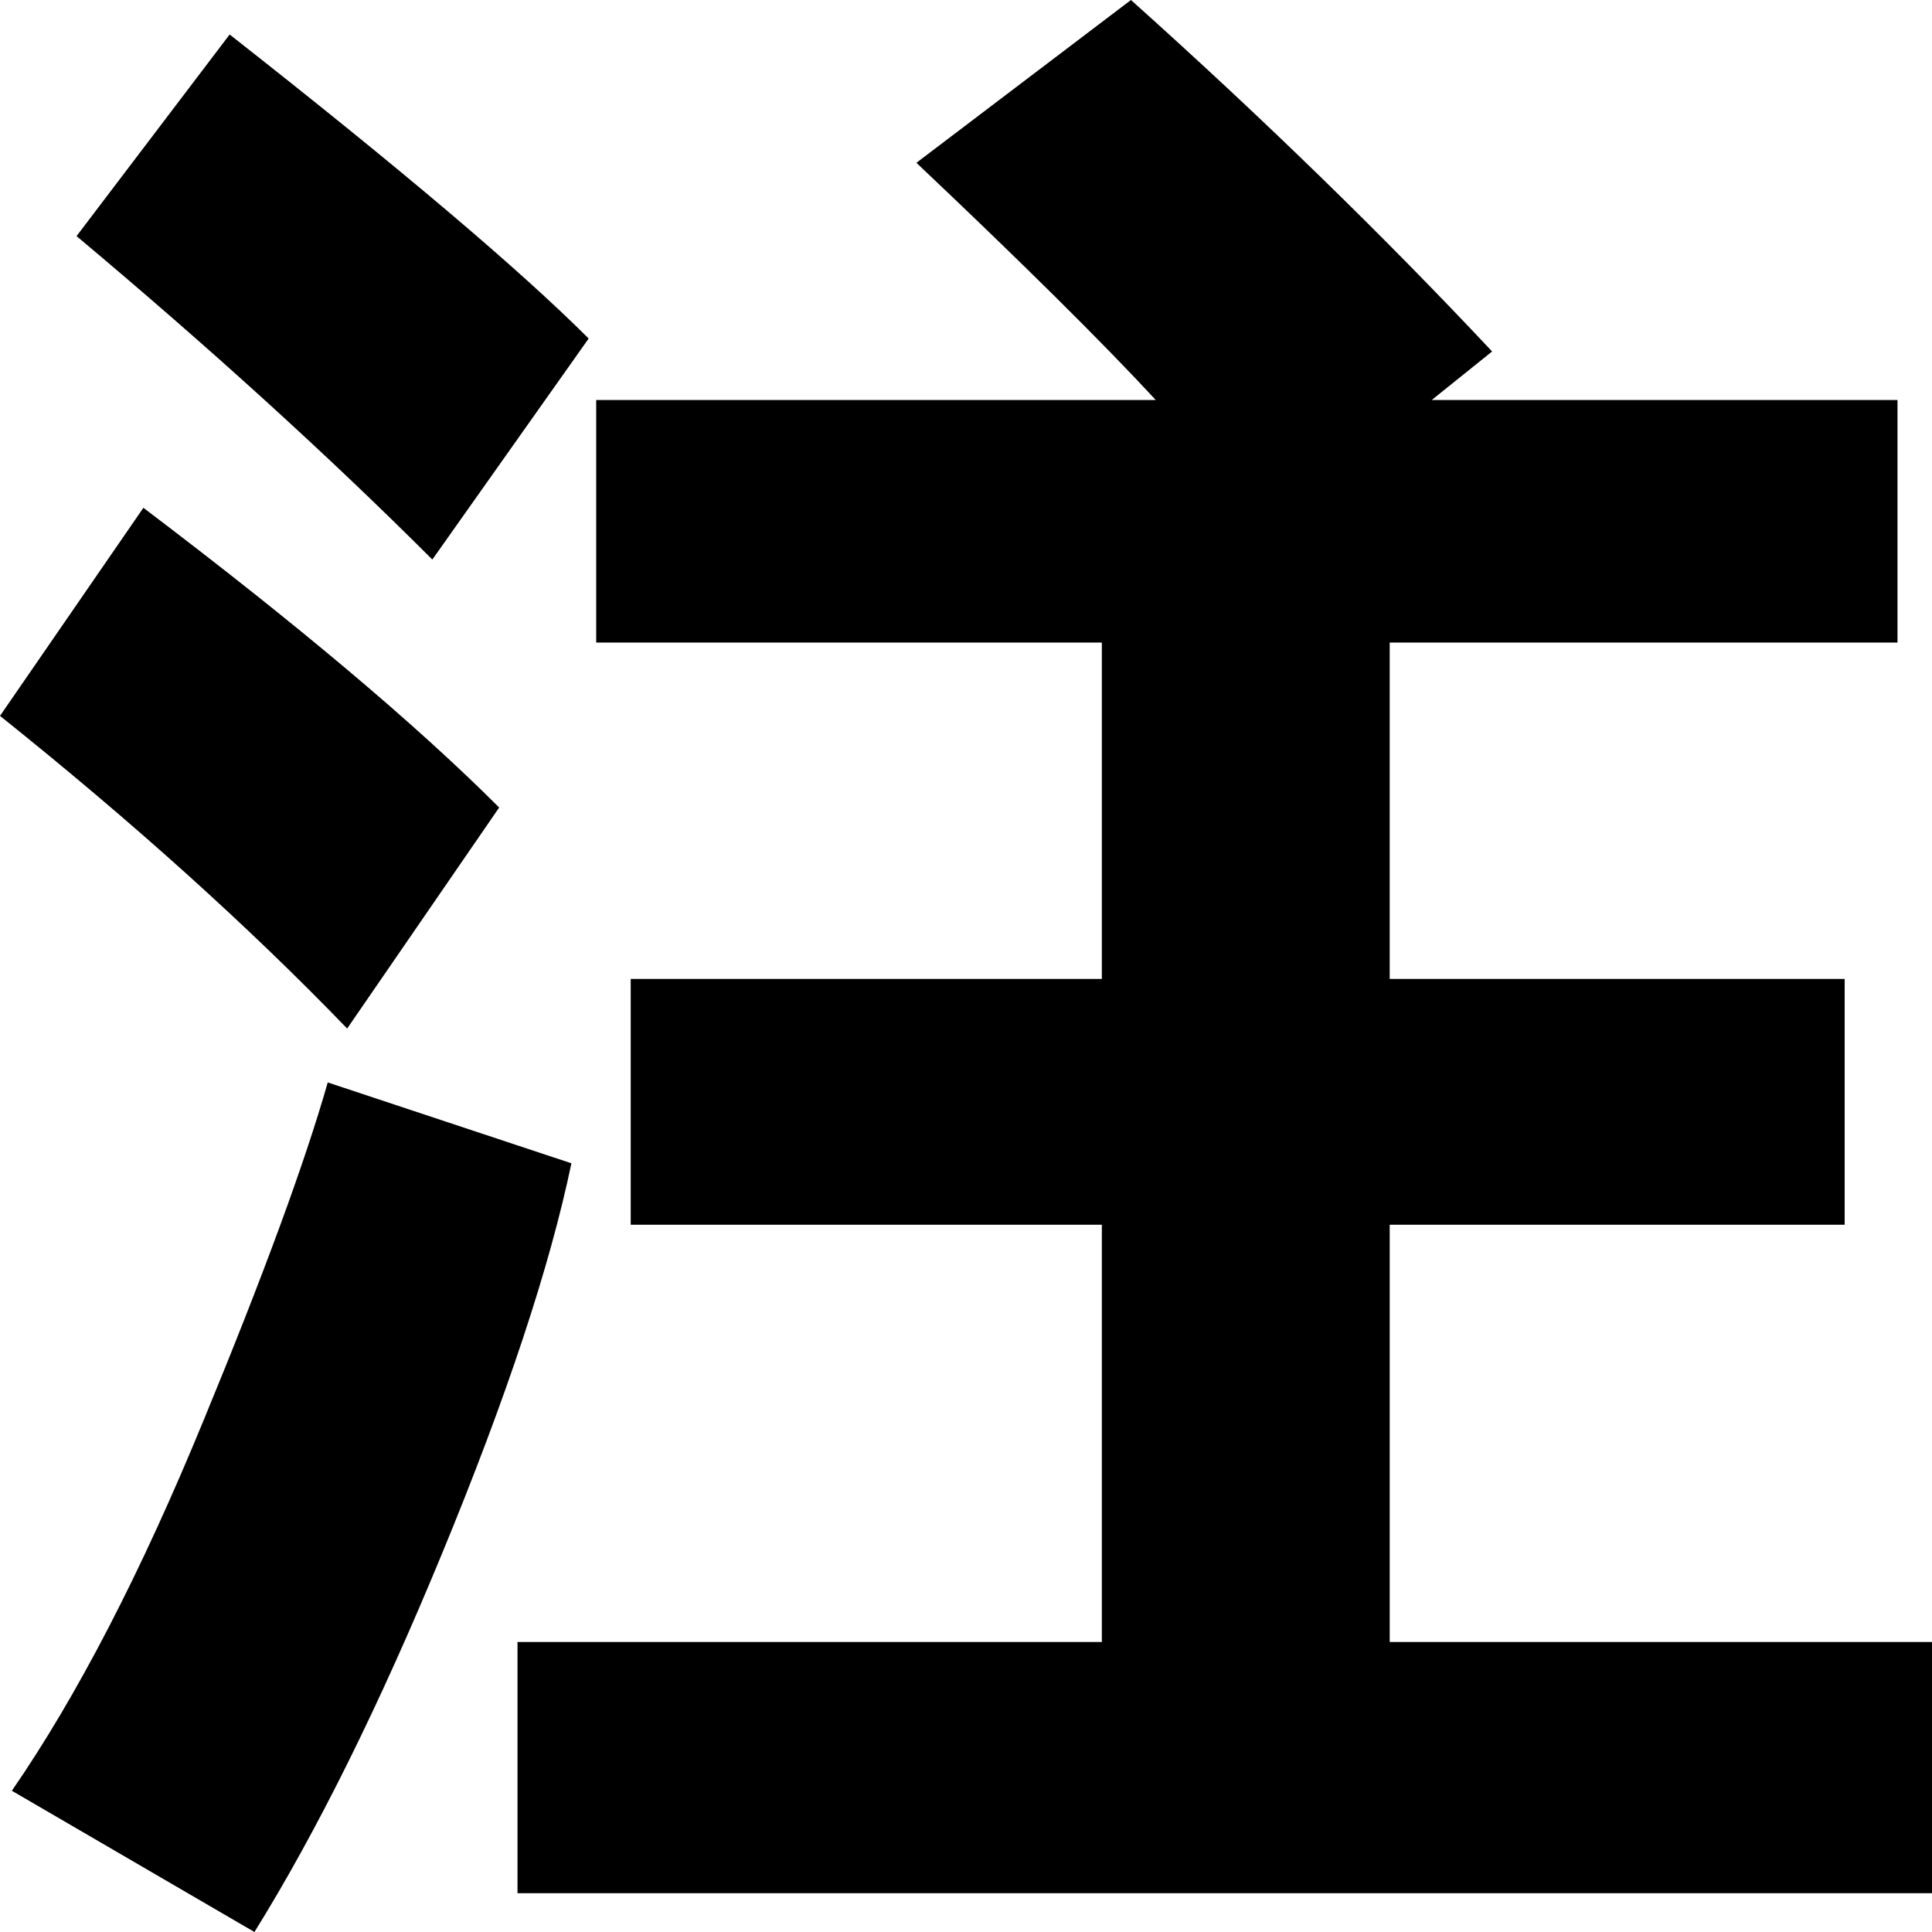 <svg xmlns="http://www.w3.org/2000/svg" xmlns:xlink="http://www.w3.org/1999/xlink" width="1792" height="1792" viewBox="0 0 1792 1792"><path fill="currentColor" d="m530 1079l-226-75q-32 112-115 313q-87 212-178 344l225 131q87-140 174-351q90-218 120-362m-67-330Q347 633 133 471L0 664q185 148 322 290zm83-435q-96-96-333-282L71 219q186 156 330 300zm1246 1442v-233h-503v-387h422V908h-422V596h471V371h-432l56-45Q1231 163 1049 0L850 151q148 140 222 220H553v225h469v312H585v228h437v387H480v233z"/></svg>